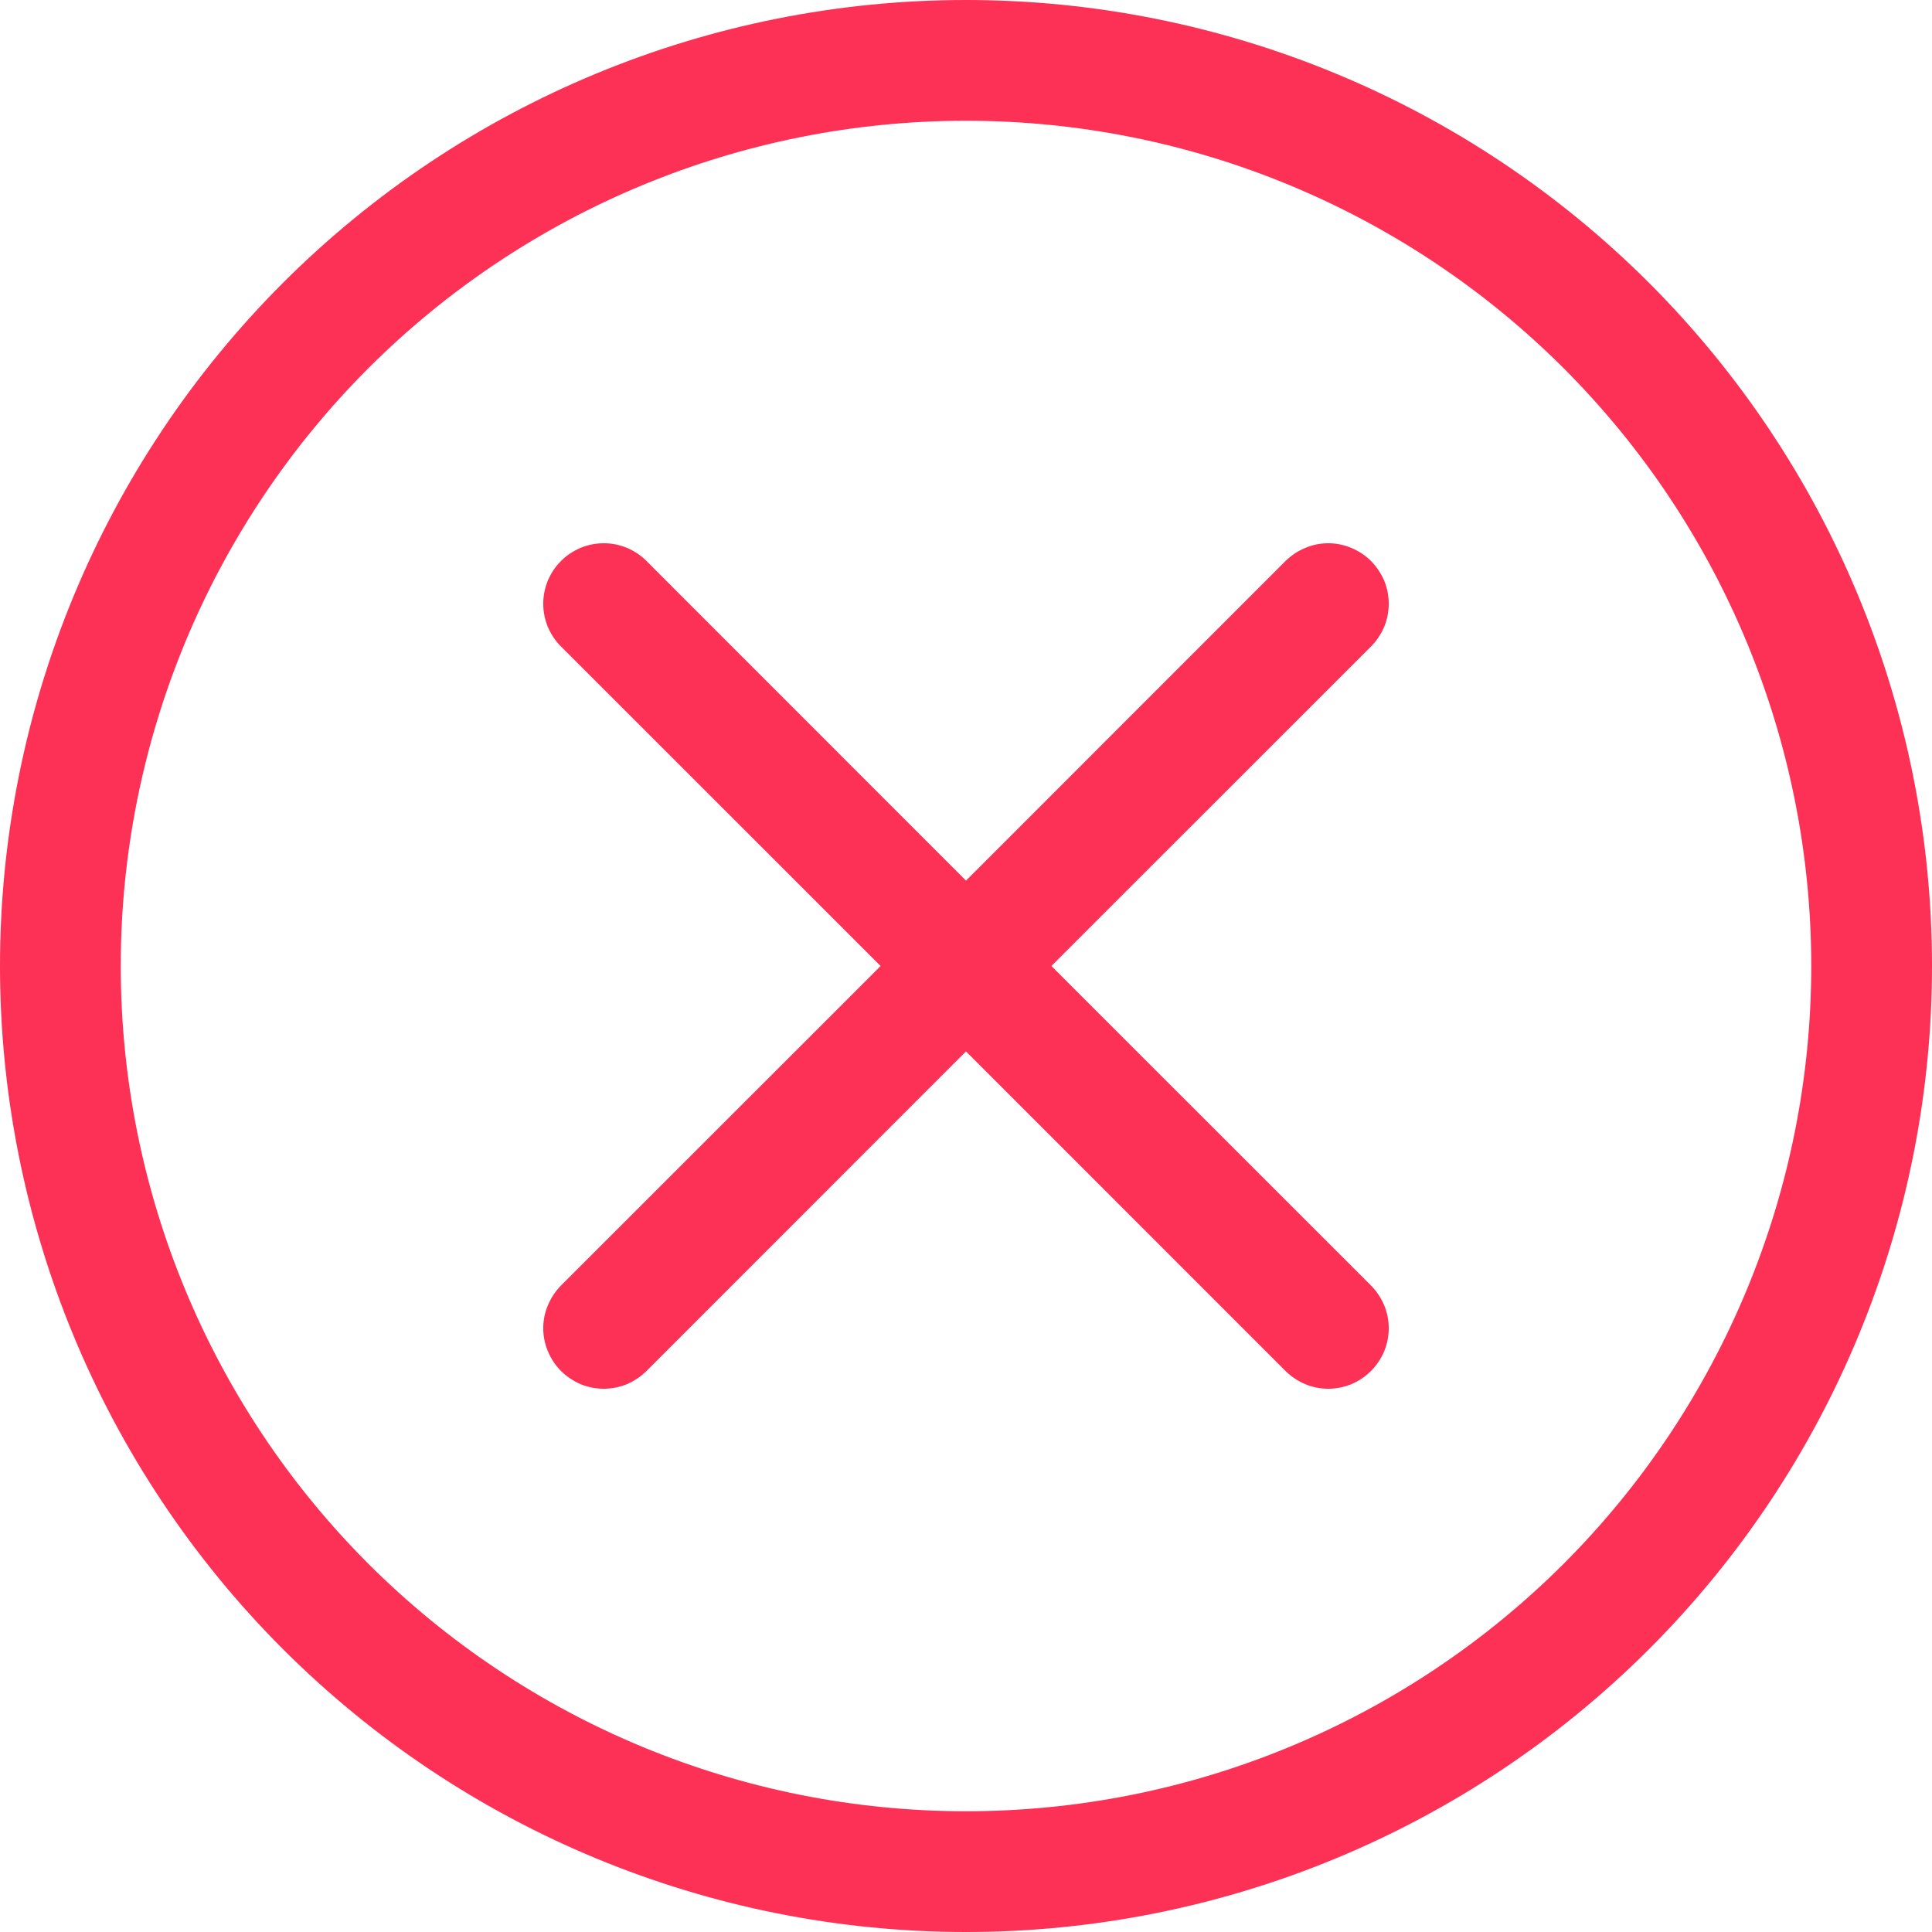 <svg width="16" height="16" viewBox="0 0 16 16" fill="none" xmlns="http://www.w3.org/2000/svg">
<g clip-path="url(#clip0_55_3396)">
<path d="M8 15C6.143 15 4.363 14.262 3.05 12.95C1.738 11.637 1 9.857 1 8C1 6.143 1.738 4.363 3.05 3.05C4.363 1.738 6.143 1 8 1C9.857 1 11.637 1.738 12.95 3.05C14.262 4.363 15 6.143 15 8C15 9.857 14.262 11.637 12.95 12.95C11.637 14.262 9.857 15 8 15ZM8 16C10.122 16 12.157 15.157 13.657 13.657C15.157 12.157 16 10.122 16 8C16 5.878 15.157 3.843 13.657 2.343C12.157 0.843 10.122 0 8 0C5.878 0 3.843 0.843 2.343 2.343C0.843 3.843 0 5.878 0 8C0 10.122 0.843 12.157 2.343 13.657C3.843 15.157 5.878 16 8 16V16Z" fill="#FD3055"/>
<path d="M4.646 4.646C4.692 4.599 4.748 4.563 4.808 4.537C4.869 4.512 4.934 4.499 5 4.499C5.066 4.499 5.131 4.512 5.192 4.537C5.252 4.563 5.308 4.599 5.354 4.646L8 7.293L10.646 4.646C10.693 4.6 10.748 4.563 10.809 4.538C10.869 4.512 10.934 4.499 11 4.499C11.066 4.499 11.131 4.512 11.192 4.538C11.252 4.563 11.308 4.6 11.354 4.646C11.4 4.693 11.437 4.748 11.463 4.808C11.488 4.869 11.501 4.934 11.501 5C11.501 5.066 11.488 5.131 11.463 5.192C11.437 5.252 11.4 5.308 11.354 5.354L8.707 8L11.354 10.646C11.4 10.693 11.437 10.748 11.463 10.809C11.488 10.869 11.501 10.934 11.501 11C11.501 11.066 11.488 11.131 11.463 11.192C11.437 11.252 11.4 11.308 11.354 11.354C11.308 11.4 11.252 11.437 11.192 11.463C11.131 11.488 11.066 11.501 11 11.501C10.934 11.501 10.869 11.488 10.809 11.463C10.748 11.437 10.693 11.4 10.646 11.354L8 8.707L5.354 11.354C5.308 11.4 5.252 11.437 5.192 11.463C5.131 11.488 5.066 11.501 5 11.501C4.934 11.501 4.869 11.488 4.808 11.463C4.748 11.437 4.693 11.4 4.646 11.354C4.6 11.308 4.563 11.252 4.538 11.192C4.512 11.131 4.499 11.066 4.499 11C4.499 10.934 4.512 10.869 4.538 10.809C4.563 10.748 4.6 10.693 4.646 10.646L7.293 8L4.646 5.354C4.599 5.308 4.563 5.252 4.537 5.192C4.512 5.131 4.499 5.066 4.499 5C4.499 4.934 4.512 4.869 4.537 4.808C4.563 4.748 4.599 4.692 4.646 4.646Z" fill="#FD3055"/>
</g>
<defs>
<clipPath id="clip0_55_3396">
<rect width="16" height="16" fill="white"/>
</clipPath>
</defs>
</svg>
